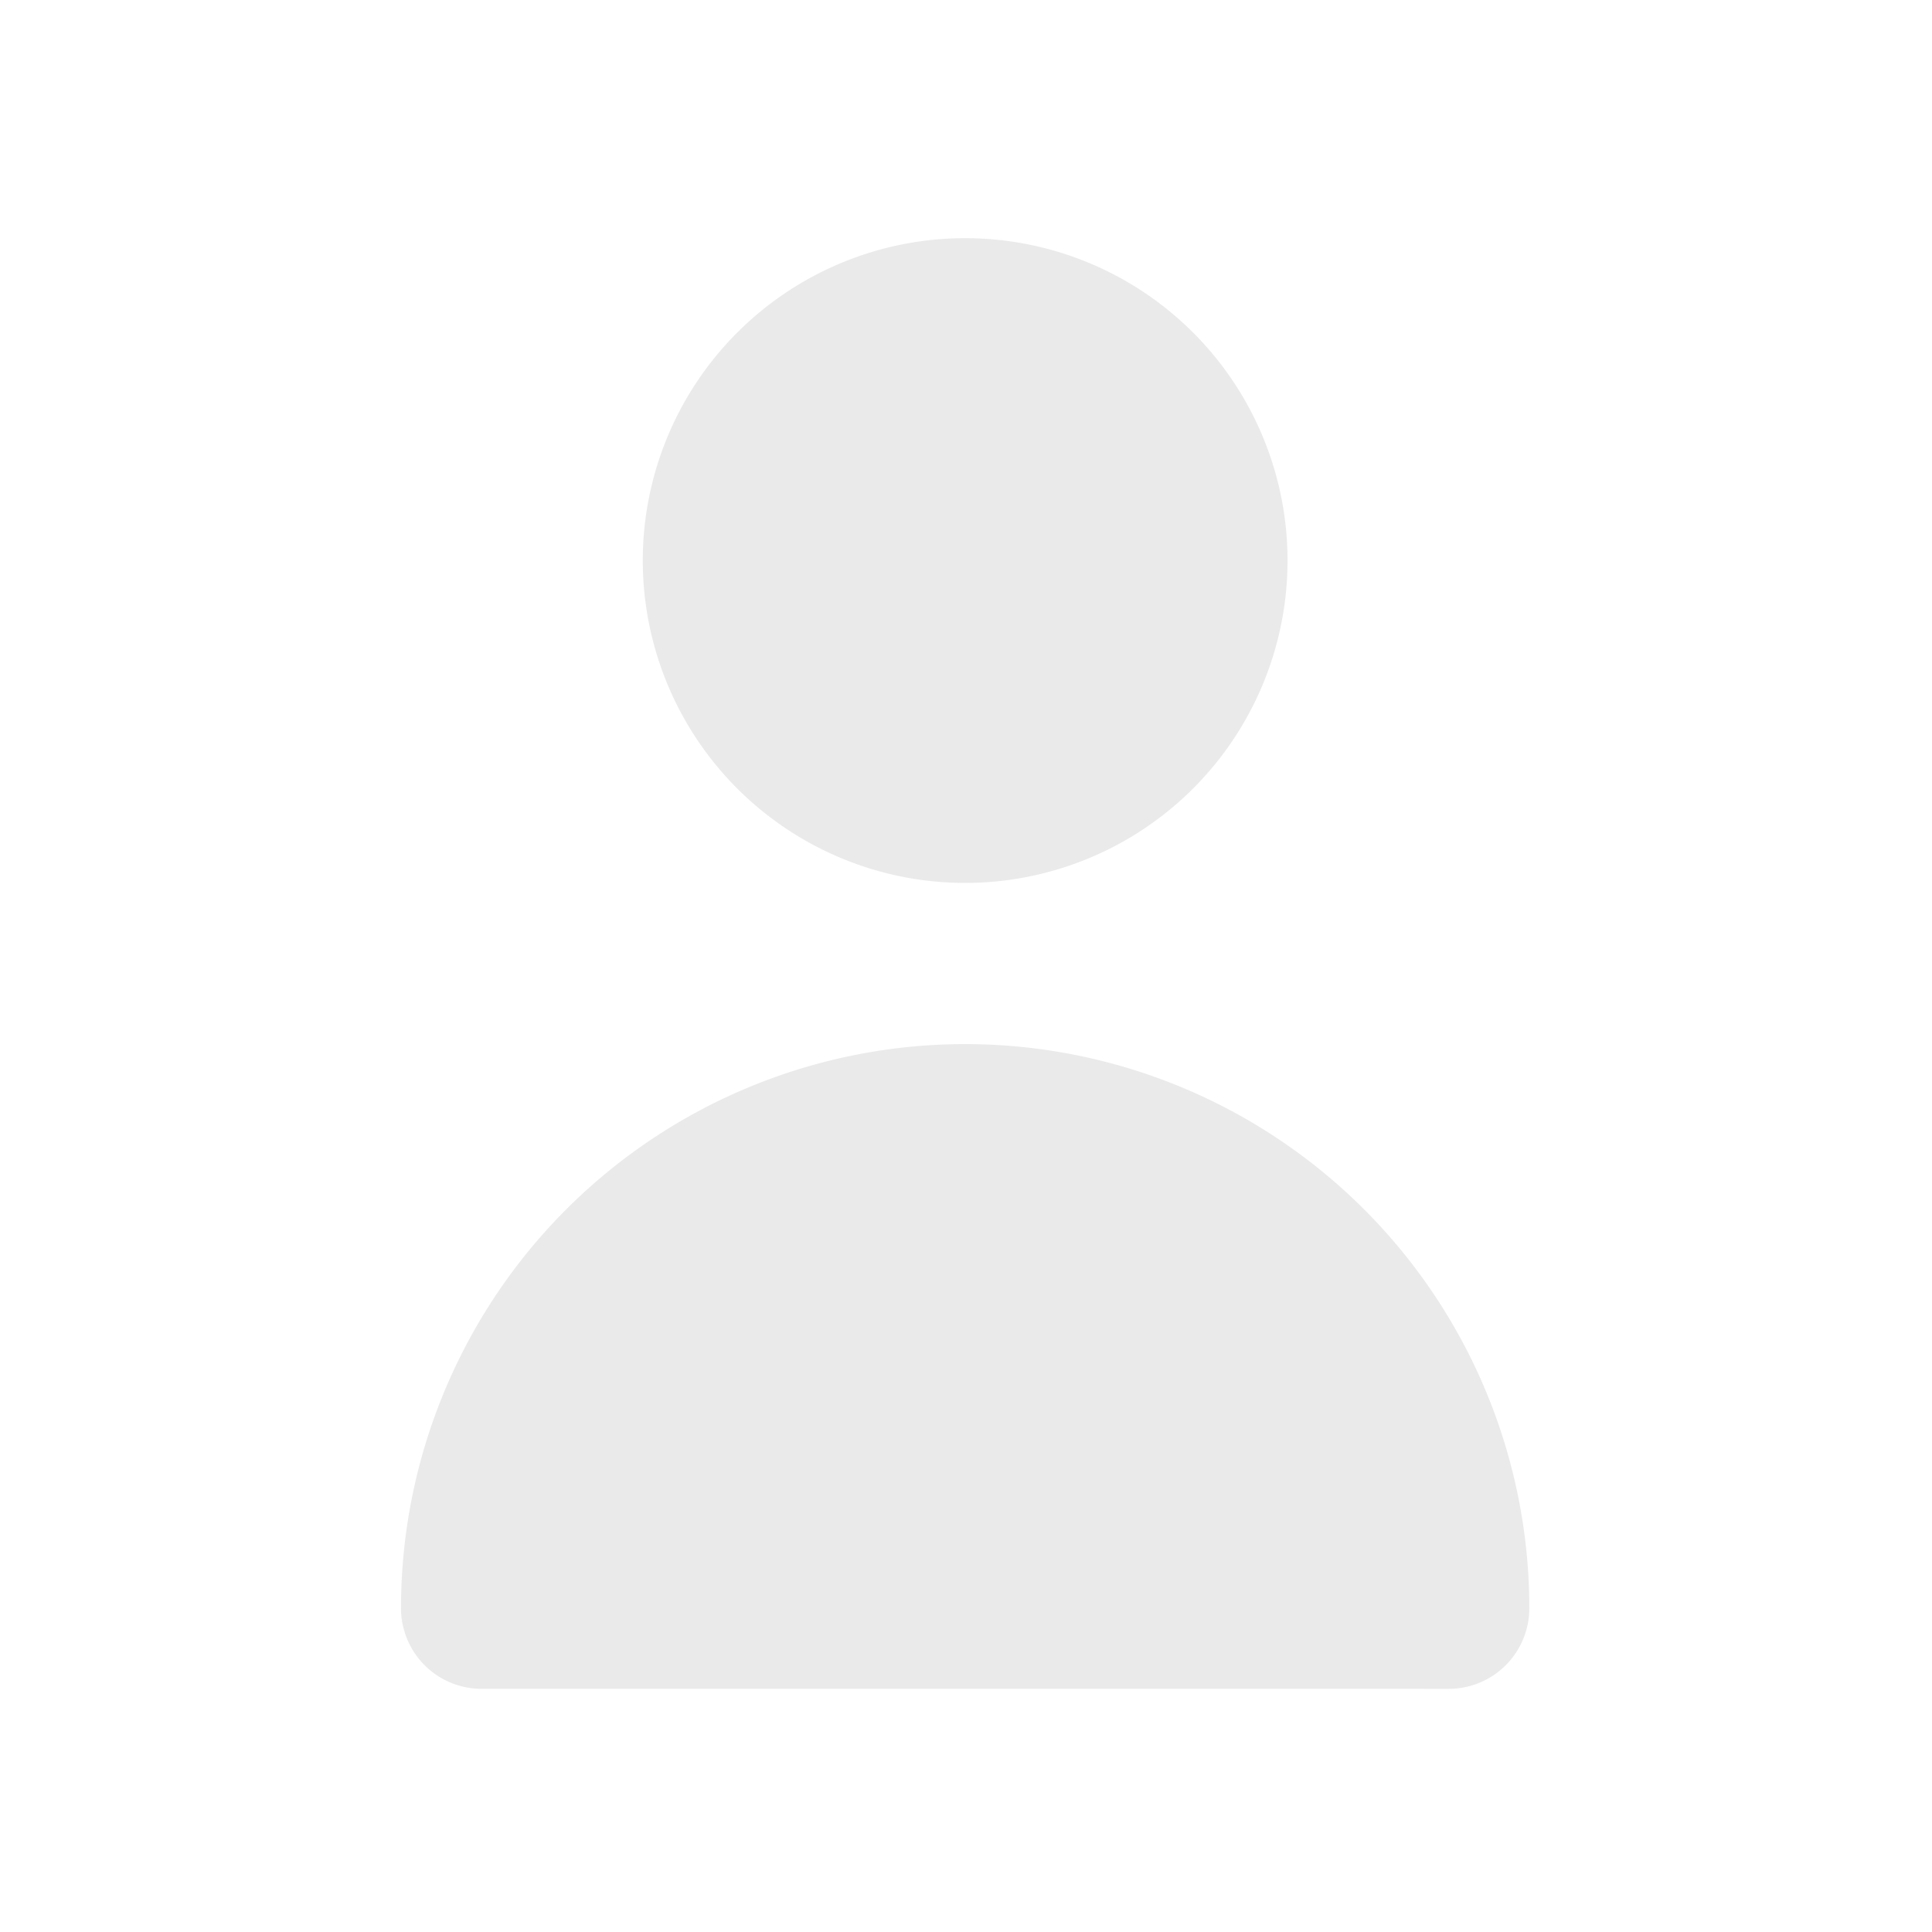 <svg xmlns="http://www.w3.org/2000/svg" width="129" height="129" viewBox="0 0 129 129">
  <g id="Layer_2" data-name="Layer 2" transform="translate(-0.279 -0.279)" opacity="0.31">
    <g id="person" transform="translate(0.279 0.279)">
      <rect id="Rectangle_5956" data-name="Rectangle 5956" width="129" height="129" transform="translate(0 0)" fill="#bcbcbc" opacity="0"/>
      <path id="Path_20297" data-name="Path 20297" d="M29.525,46.05A21.525,21.525,0,1,0,8,24.525,21.525,21.525,0,0,0,29.525,46.05Z" transform="translate(34.919 12.903)" fill="#bcbcbc"/>
      <path id="Path_20298" data-name="Path 20298" d="M74.956,56.05a5.381,5.381,0,0,0,5.381-5.381A37.668,37.668,0,0,0,5,50.668a5.381,5.381,0,0,0,5.381,5.381Z" transform="translate(21.776 56.715)" fill="#bcbcbc"/>
    </g>
  </g>
</svg>
